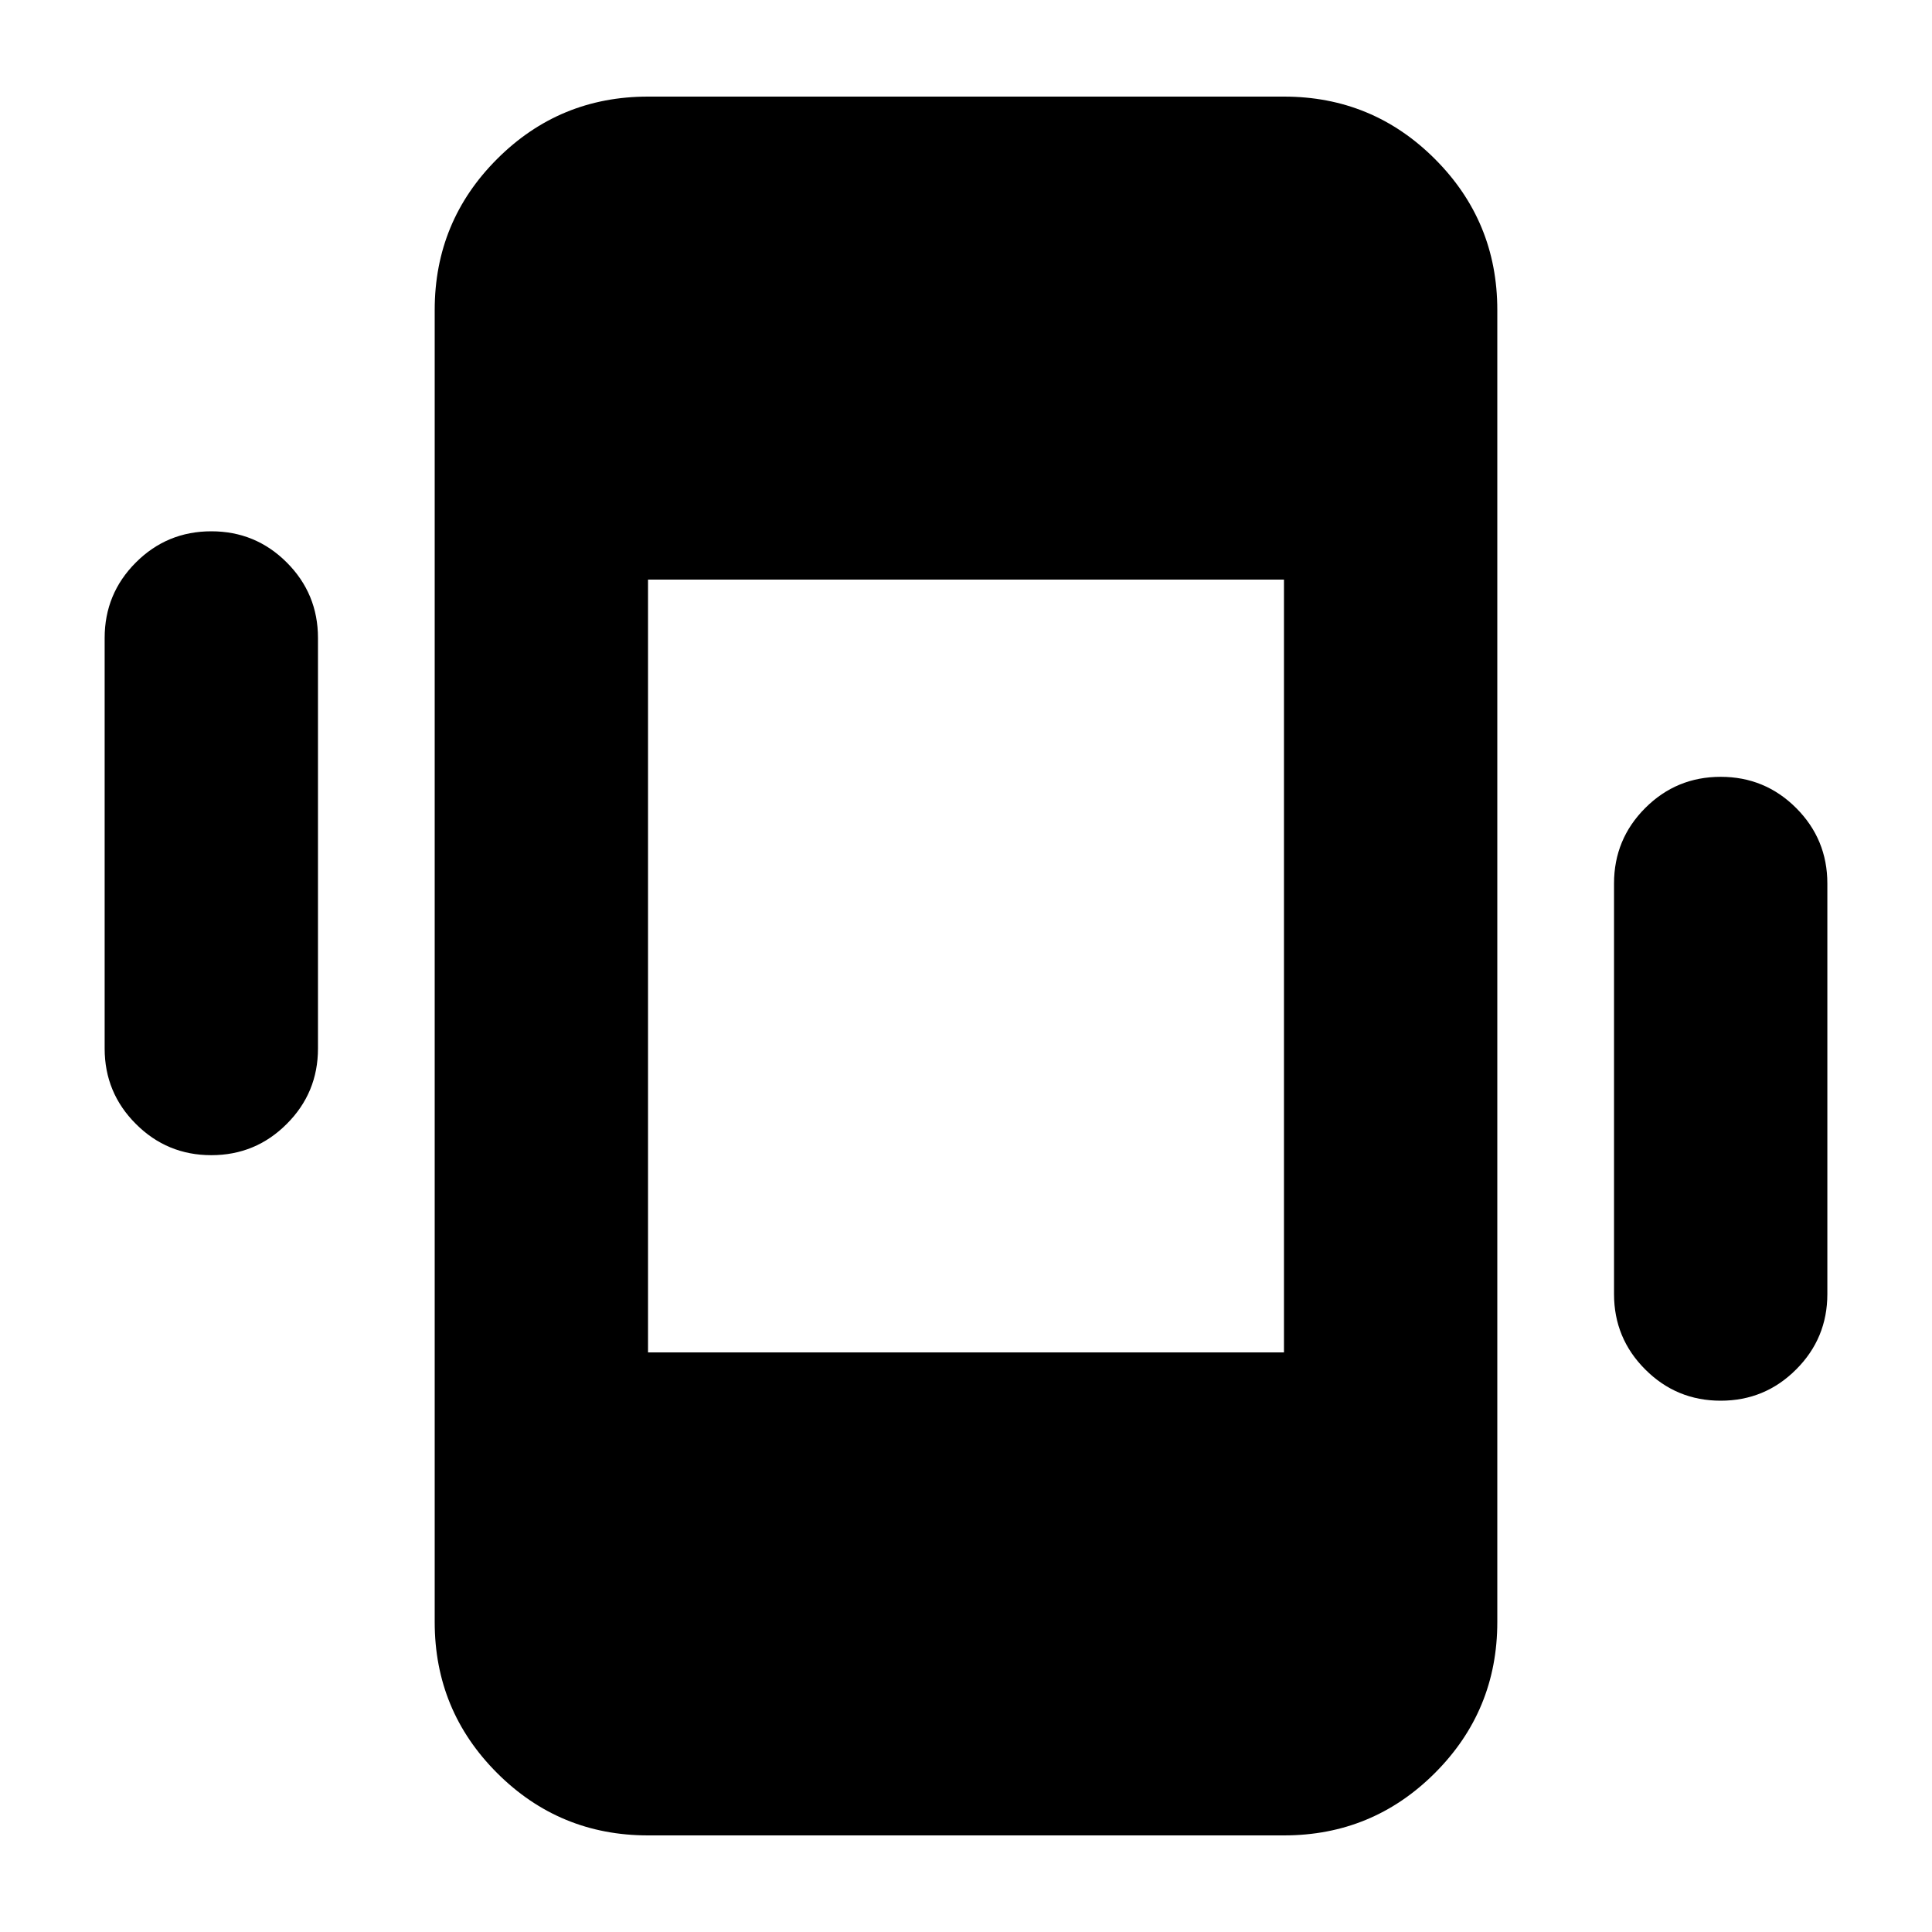 <svg xmlns="http://www.w3.org/2000/svg" height="24" width="24"><path d="M8.05 22.8Q6.95 22.8 6.175 22.025Q5.4 21.25 5.4 20.15V3.85Q5.4 2.75 6.175 1.975Q6.95 1.2 8.05 1.2H15.95Q17.05 1.2 17.825 1.975Q18.6 2.75 18.6 3.85V20.15Q18.6 21.25 17.825 22.025Q17.05 22.8 15.95 22.8ZM8.05 16.8H15.95V7.2H8.05ZM2.625 14.35Q2.075 14.35 1.688 13.962Q1.3 13.575 1.3 13.025V7.925Q1.3 7.375 1.688 6.987Q2.075 6.6 2.625 6.6Q3.175 6.6 3.562 6.987Q3.95 7.375 3.95 7.925V13.025Q3.95 13.575 3.562 13.962Q3.175 14.35 2.625 14.35ZM21.375 17.4Q20.825 17.4 20.438 17.012Q20.05 16.625 20.05 16.075V10.975Q20.05 10.425 20.438 10.037Q20.825 9.65 21.375 9.65Q21.925 9.65 22.312 10.037Q22.7 10.425 22.7 10.975V16.075Q22.7 16.625 22.312 17.012Q21.925 17.4 21.375 17.4Z"/></svg>